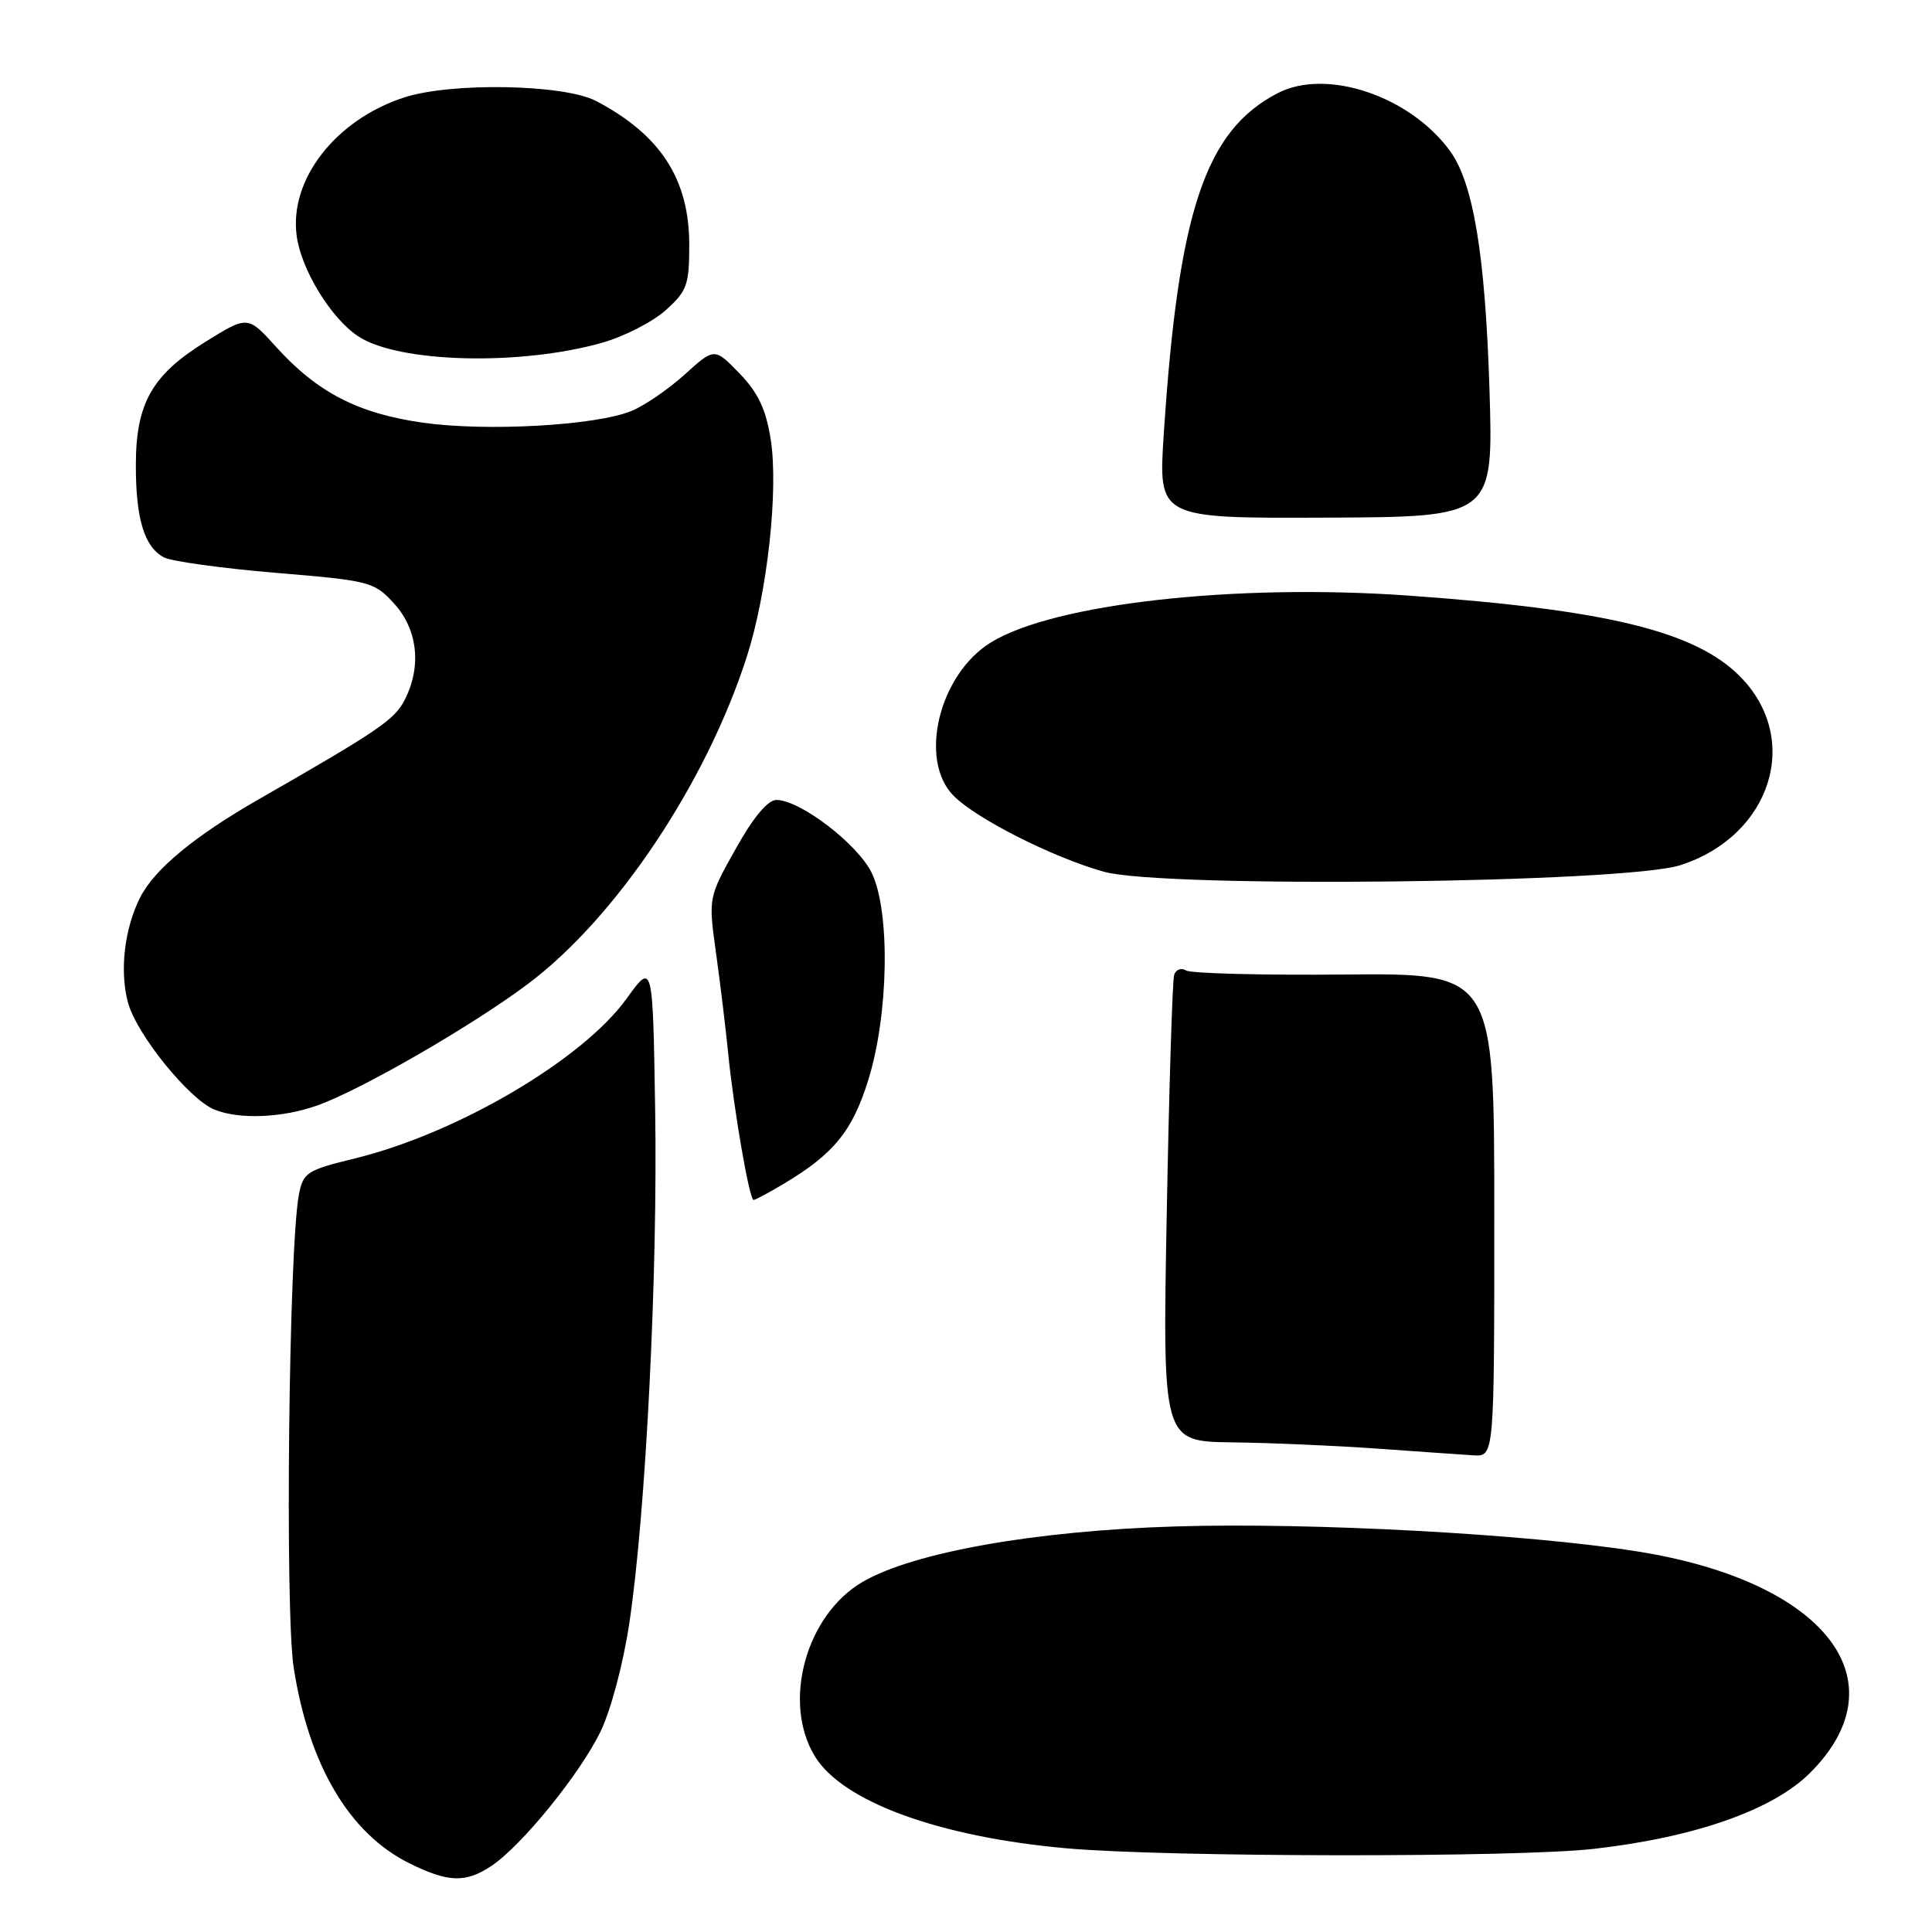 <?xml version="1.0" encoding="UTF-8" standalone="no"?>
<!DOCTYPE svg PUBLIC "-//W3C//DTD SVG 1.1//EN" "http://www.w3.org/Graphics/SVG/1.1/DTD/svg11.dtd" >
<svg xmlns="http://www.w3.org/2000/svg" xmlns:xlink="http://www.w3.org/1999/xlink" version="1.1" viewBox="0 0 256 256">
 <g >
 <path fill="currentColor"
d=" M 65.12 247.24 C 69.09 244.60 76.79 235.13 79.54 229.51 C 80.94 226.64 82.59 220.44 83.40 215.00 C 85.57 200.52 87.17 168.74 86.81 147.00 C 86.50 127.50 86.50 127.50 83.03 132.32 C 77.20 140.41 60.64 150.16 47.05 153.49 C 40.63 155.06 40.17 155.36 39.60 158.33 C 38.27 165.38 37.74 213.51 38.92 221.00 C 40.94 233.92 46.29 242.95 54.25 246.90 C 59.41 249.45 61.70 249.52 65.12 247.24 Z  M 211.22 244.98 C 224.64 243.45 234.95 239.82 239.86 234.90 C 252.09 222.67 241.82 209.52 216.95 205.57 C 202.39 203.26 173.84 201.71 155.79 202.26 C 137.26 202.82 121.12 205.67 114.35 209.58 C 106.80 213.93 103.60 225.55 107.97 232.71 C 111.63 238.73 124.41 243.40 141.31 244.91 C 154.68 246.10 201.05 246.15 211.22 244.98 Z  M 198.00 160.98 C 198.00 128.95 198.00 128.95 178.16 129.13 C 167.25 129.23 157.80 128.99 157.15 128.59 C 156.51 128.20 155.80 128.46 155.58 129.19 C 155.35 129.91 154.91 144.11 154.60 160.75 C 154.04 191.00 154.04 191.00 163.27 191.12 C 168.35 191.18 177.00 191.56 182.50 191.95 C 188.00 192.35 193.74 192.74 195.25 192.84 C 198.00 193.00 198.00 193.00 198.00 160.98 Z  M 103.88 156.84 C 110.49 152.89 112.97 149.85 115.07 143.04 C 117.75 134.40 117.98 120.86 115.53 115.71 C 113.72 111.90 106.04 106.00 102.88 106.00 C 101.73 106.00 99.82 108.29 97.48 112.48 C 93.86 118.95 93.86 118.95 94.87 126.23 C 95.43 130.23 96.15 136.20 96.48 139.50 C 97.22 147.00 99.30 159.00 99.85 159.00 C 100.08 159.00 101.89 158.03 103.88 156.84 Z  M 42.01 146.49 C 47.75 144.47 62.62 135.89 70.00 130.34 C 81.66 121.58 93.57 103.77 98.95 87.04 C 101.68 78.55 103.18 64.90 102.12 58.19 C 101.49 54.22 100.45 52.03 97.98 49.47 C 94.67 46.06 94.67 46.06 90.72 49.63 C 88.55 51.59 85.37 53.77 83.64 54.47 C 78.91 56.39 64.45 57.20 56.04 56.01 C 47.44 54.79 42.04 52.00 36.58 45.96 C 32.83 41.81 32.83 41.81 27.21 45.30 C 20.12 49.70 18.00 53.46 18.00 61.67 C 18.00 68.77 19.12 72.46 21.71 73.85 C 22.71 74.38 29.37 75.30 36.51 75.90 C 49.09 76.95 49.59 77.08 52.25 80.01 C 55.37 83.44 55.89 88.39 53.59 92.80 C 52.24 95.40 50.13 96.83 34.20 105.96 C 25.77 110.79 20.45 115.20 18.58 118.90 C 16.48 123.05 15.83 128.66 16.96 132.85 C 18.09 137.05 25.06 145.67 28.42 147.03 C 31.70 148.36 37.37 148.13 42.01 146.49 Z  M 222.66 114.64 C 234.74 110.74 238.79 97.86 230.52 89.59 C 224.57 83.63 212.86 80.79 186.64 78.92 C 163.68 77.29 139.61 79.99 131.29 85.13 C 124.40 89.39 121.66 100.75 126.38 105.47 C 129.44 108.53 139.57 113.64 146.27 115.51 C 154.18 117.72 215.29 117.02 222.66 114.64 Z  M 197.36 51.50 C 196.80 33.77 195.22 24.23 192.13 20.00 C 186.83 12.72 175.76 9.00 169.31 12.34 C 159.70 17.31 156.13 28.00 154.20 57.59 C 153.48 68.68 153.48 68.68 175.68 68.59 C 197.89 68.50 197.89 68.50 197.36 51.50 Z  M 79.77 45.42 C 82.67 44.60 86.46 42.67 88.19 41.12 C 91.04 38.57 91.33 37.77 91.33 32.41 C 91.32 23.73 87.52 17.87 79.00 13.39 C 74.74 11.15 59.74 10.88 53.50 12.93 C 44.43 15.91 38.31 23.81 39.31 31.24 C 39.91 35.75 43.88 42.22 47.49 44.58 C 52.83 48.08 68.87 48.50 79.77 45.42 Z "/>
</g>
</svg>